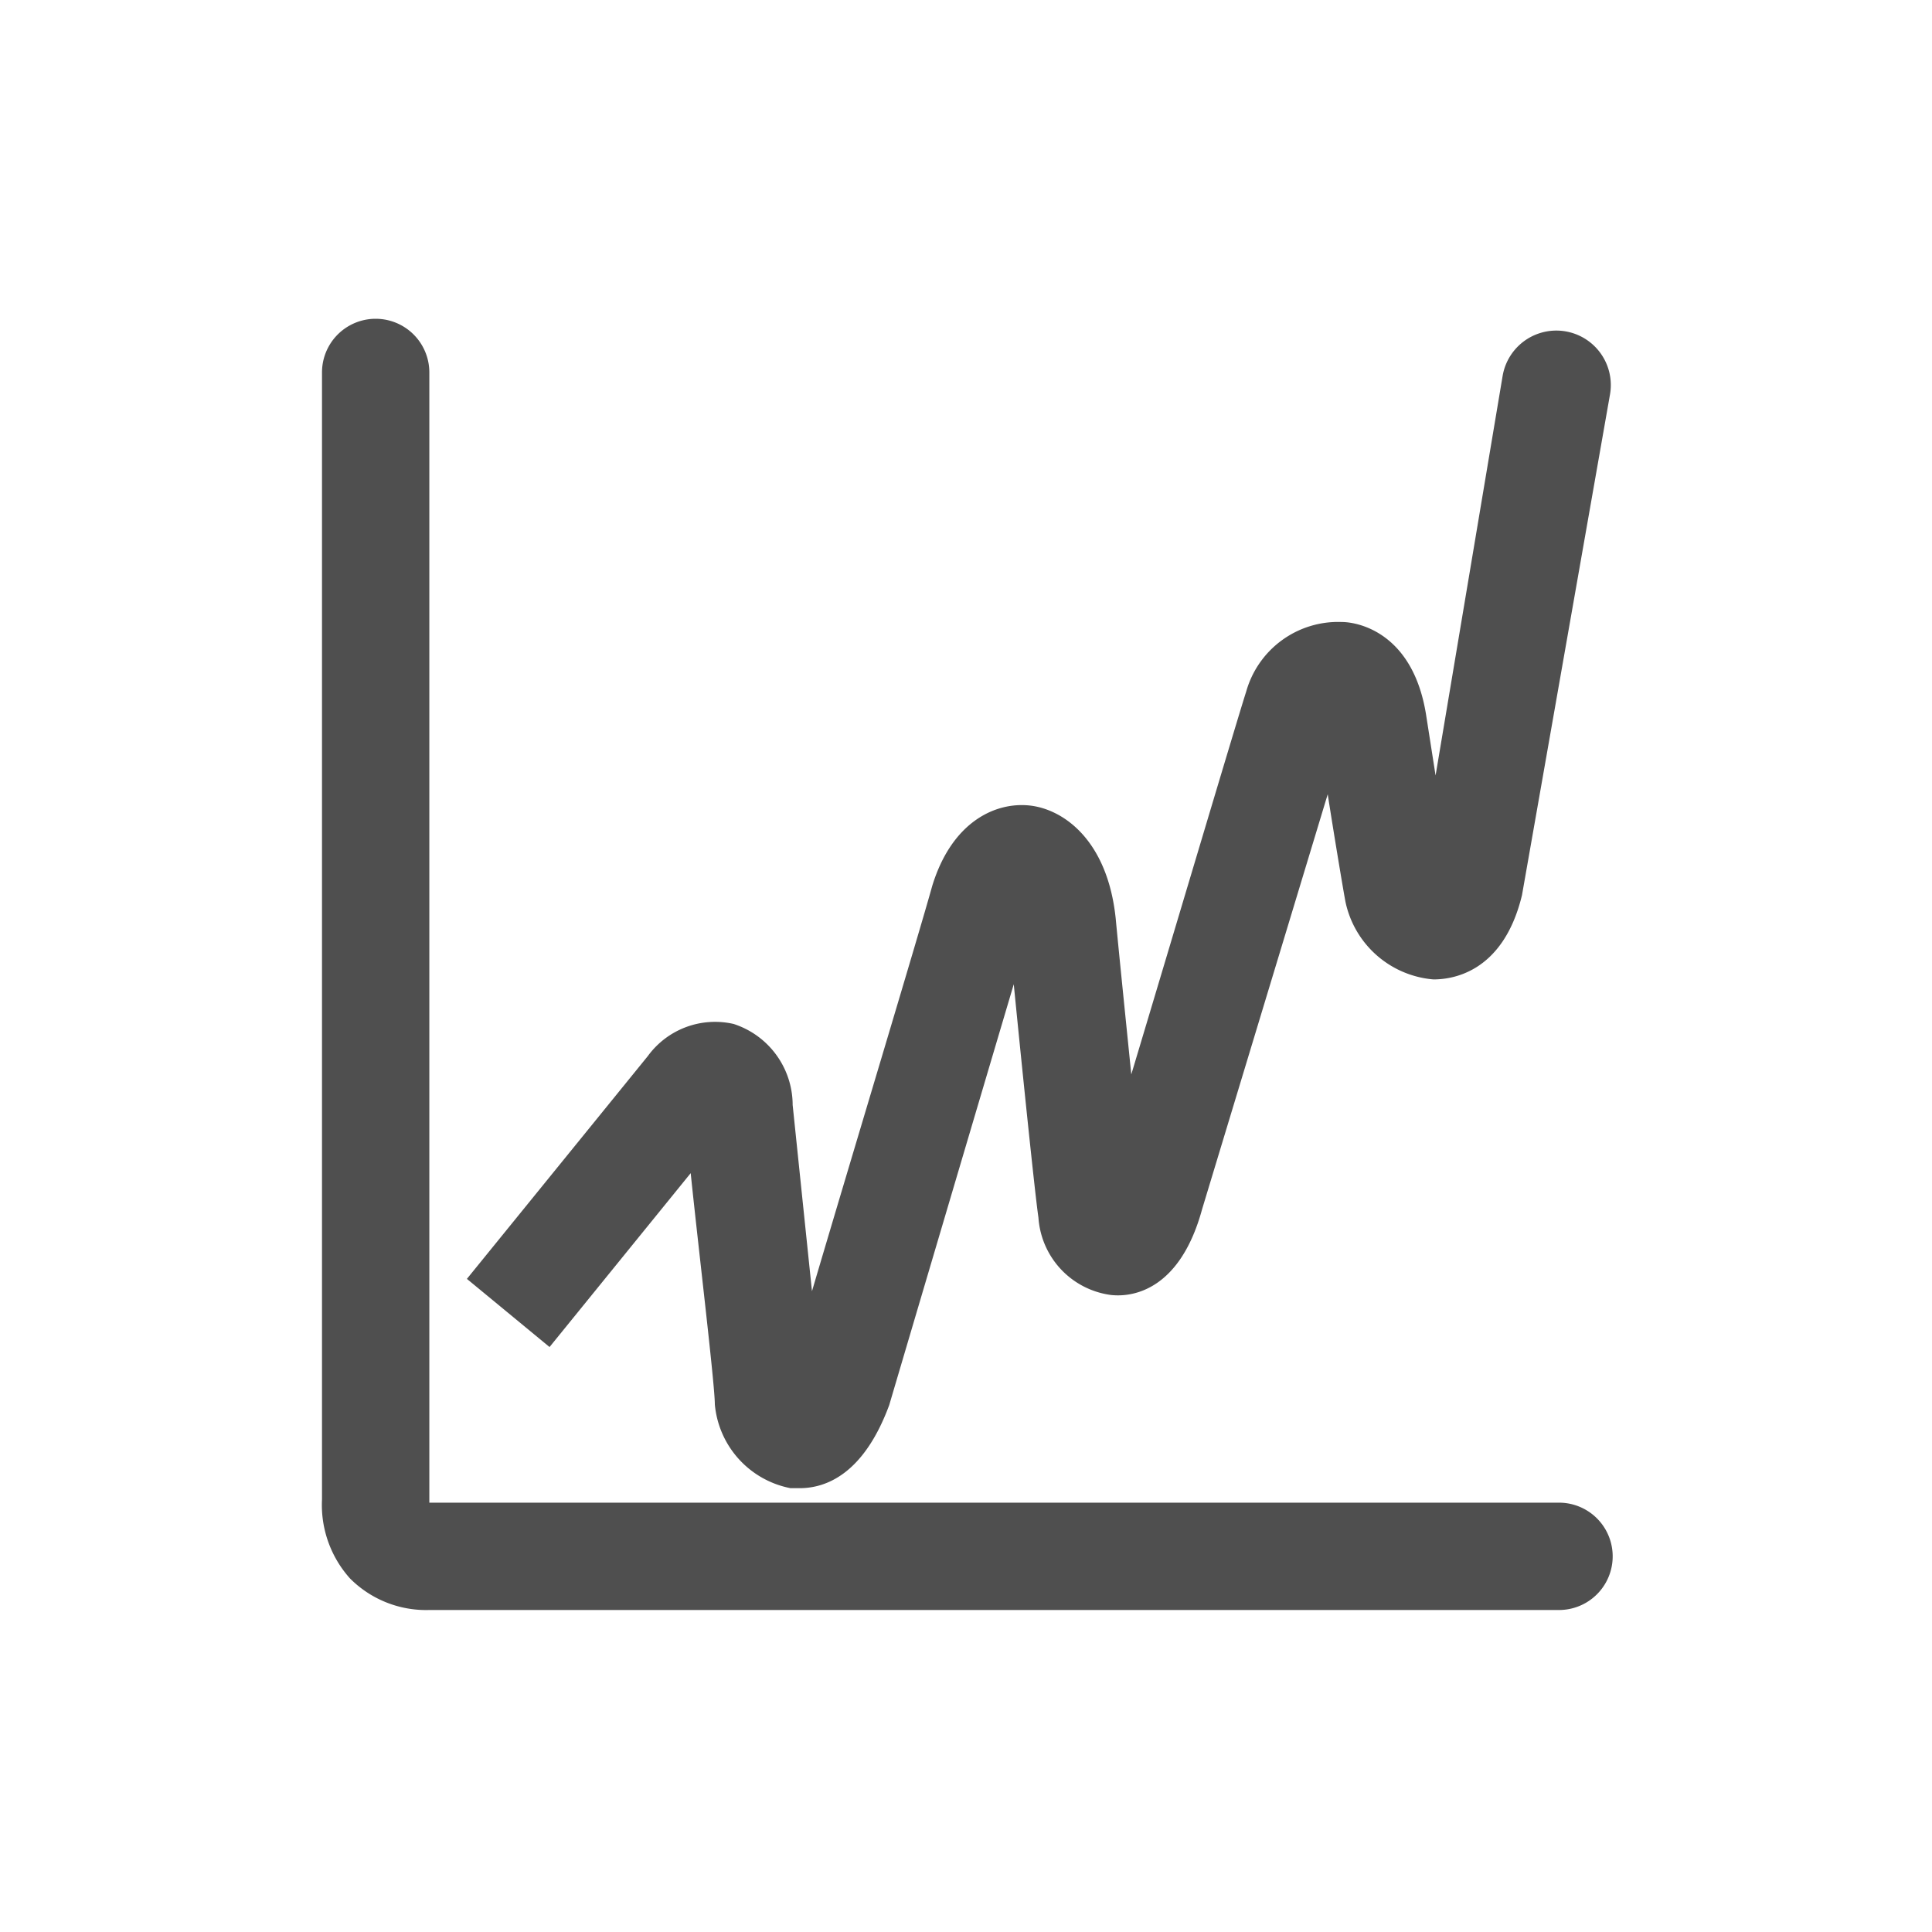 <svg id="Layer_2" data-name="Layer 2" xmlns="http://www.w3.org/2000/svg" viewBox="0 0 36 36"><defs><style>.cls-1{fill:#4f4f4f;}</style></defs><title>matriz</title><path class="cls-1" d="M29.05,30H8a2,2,0,0,1-1.48-.59A2.05,2.05,0,0,1,6,27.94v-21a1,1,0,0,1,2,0V28H29.05a1,1,0,1,1,0,2Z"/><path class="cls-1" d="M14.9,27.73h-.17a1.75,1.75,0,0,1-1.41-1.56c0-.37-.3-2.86-.45-4.31l-2.63,3.24L8.7,23.83l3.37-4.15a1.55,1.55,0,0,1,1.6-.6,1.59,1.59,0,0,1,1.1,1.51l.36,3.47c.69-2.34,2-6.68,2.24-7.55.37-1.21,1.19-1.57,1.82-1.5s1.45.65,1.6,2.11c.06.64.18,1.81.29,2.9.76-2.53,2-6.7,2.14-7.13A1.78,1.78,0,0,1,25,11.59c.31,0,1.32.2,1.57,1.71l.18,1.15L28,7a1,1,0,1,1,2,.35l-1.64,9.33C28,18.17,27,18.25,26.71,18.25a1.83,1.83,0,0,1-1.64-1.45c-.05-.27-.21-1.23-.33-2L22.4,22.53C22,24,21.15,24.18,20.7,24.13a1.56,1.56,0,0,1-1.35-1.44c-.07-.48-.32-2.93-.46-4.35-.76,2.56-2.3,7.77-2.32,7.84C16.09,27.48,15.38,27.73,14.9,27.73ZM27,16.42h0Z"/></svg>
